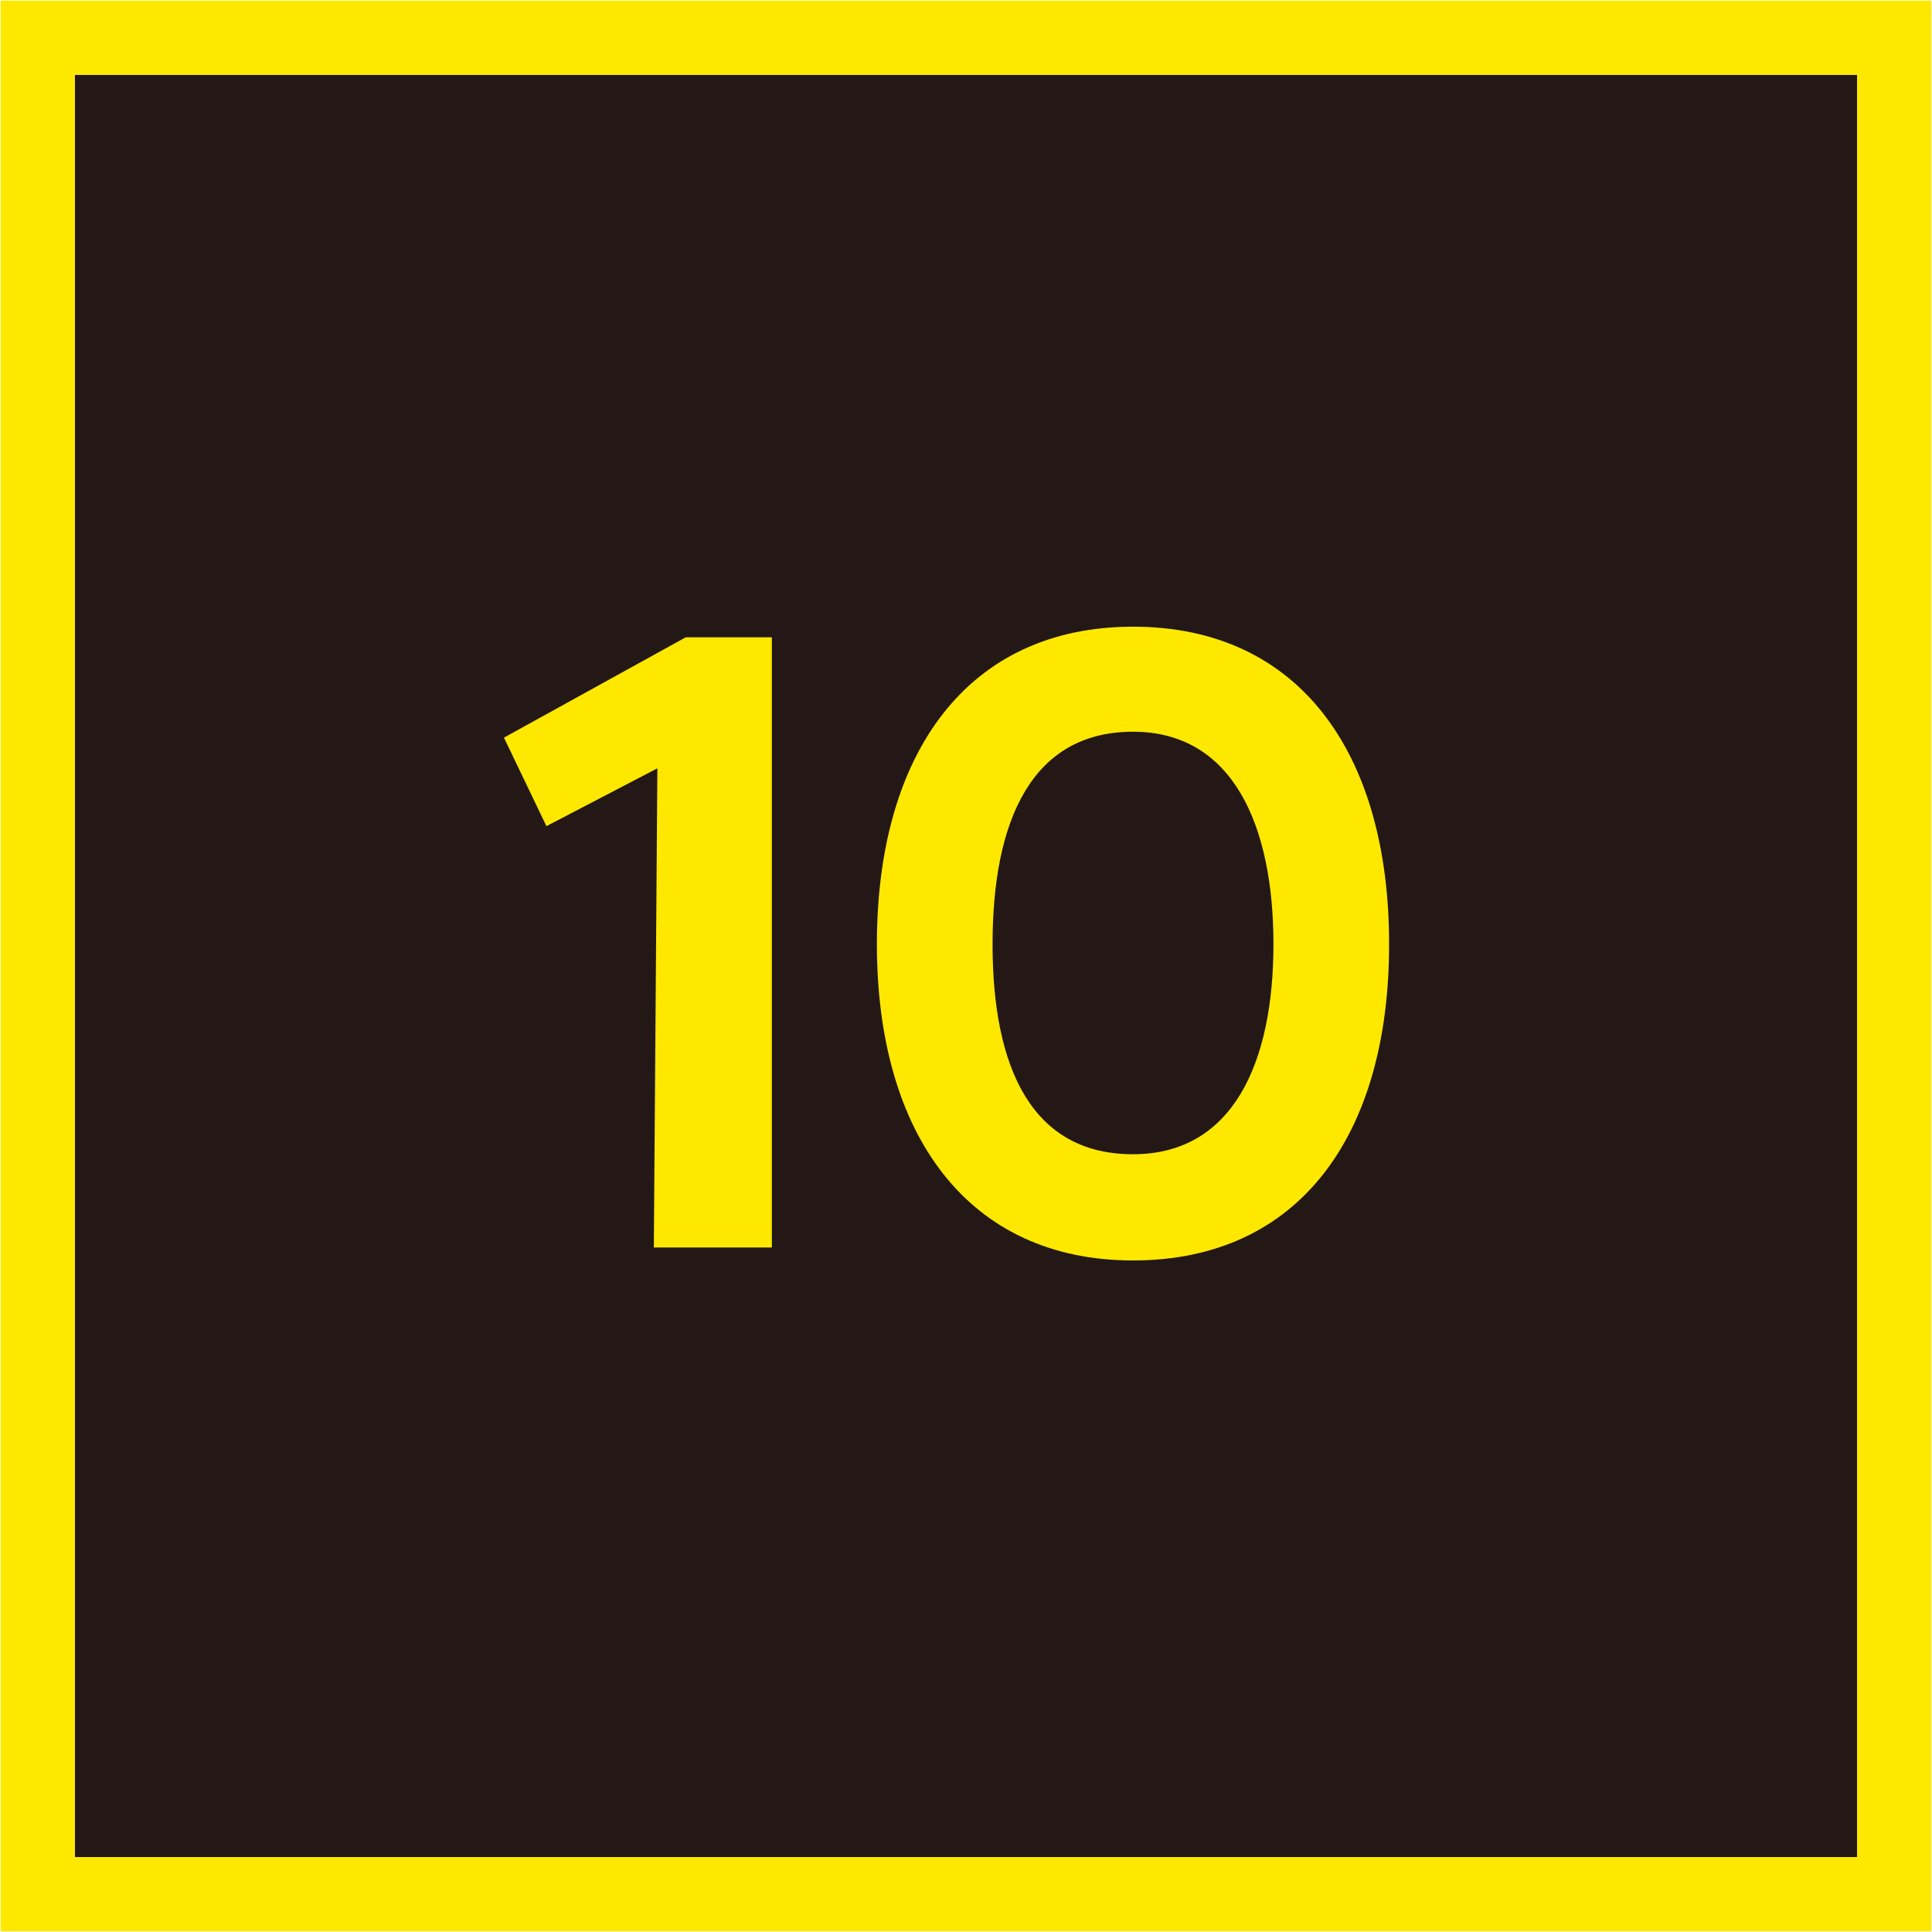 <svg xmlns="http://www.w3.org/2000/svg" viewBox="0 0 16.37 16.37"><defs><style>.cls-1{fill:#231815;stroke:#ffe800;stroke-miterlimit:10;stroke-width:0.63px;}.cls-2{fill:#ffe800;}</style></defs><g id="레이어_2" data-name="레이어 2"><g id="레이어_1-2" data-name="레이어 1"><rect class="cls-1" x="0.32" y="0.32" width="15.73" height="15.73"/><path class="cls-2" d="M5.57,6.51,4.63,7l-.36-.75L5.81,5.4h.73v5.17h-1Z"/><path class="cls-2" d="M7.43,8c0-1.62.77-2.69,2.17-2.69S11.77,6.37,11.77,8,11,10.68,9.6,10.68,7.43,9.61,7.43,8Zm3.36,0c0-1-.34-1.8-1.19-1.8S8.41,6.94,8.41,8,8.75,9.78,9.6,9.78,10.79,9,10.79,8Z"/></g></g></svg>